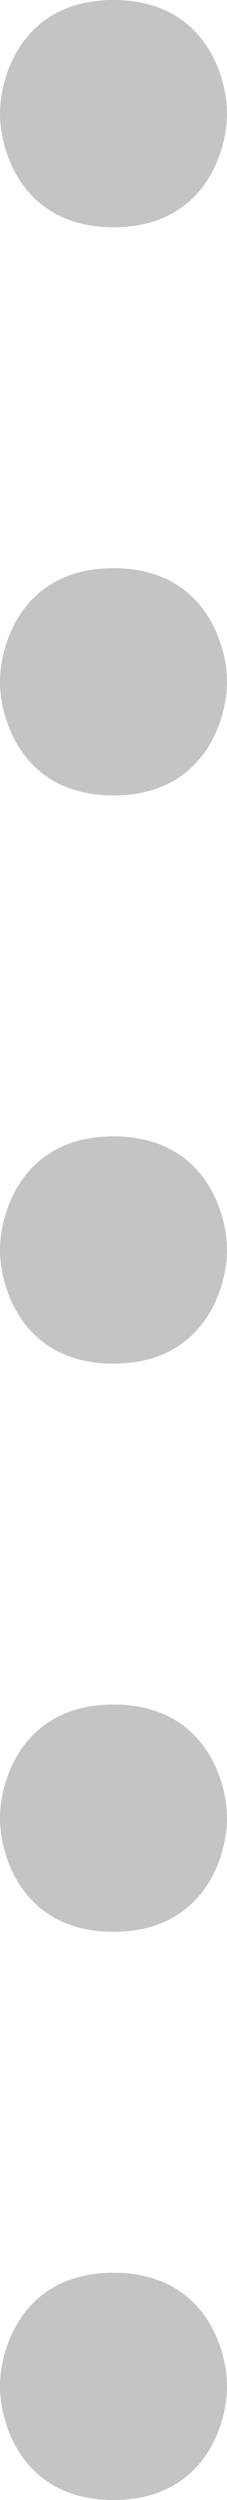 <svg width="2" height="22" viewBox="0 0 2 22" fill="none" xmlns="http://www.w3.org/2000/svg">
  <g fill="#c4c4c4">
    <path d="M2 1C2 0.667 1.8 0 1 0C0.2 0 0 0.667 0 1C0 1.333 0.2 2 1 2C1.8 2 2 1.333 2 1Z"/>
    <path d="M2 6C2 5.667 1.8 5 1 5C0.2 5 0 5.667 0 6C0 6.333 0.2 7 1 7C1.8 7 2 6.333 2 6Z"/>
    <path d="M2 11C2 10.667 1.8 10 1 10C0.2 10 0 10.667 0 11C0 11.333 0.2 12 1 12C1.8 12 2 11.333 2 11Z"/>
    <path d="M2 16C2 15.667 1.8 15 1 15C0.2 15 0 15.667 0 16C0 16.333 0.2 17 1 17C1.8 17 2 16.333 2 16Z"/>
    <path d="M2 21C2 20.667 1.8 20 1 20C0.2 20 0 20.667 0 21C0 21.333 0.2 22 1 22C1.8 22 2 21.333 2 21Z"/>
  </g>
</svg>
